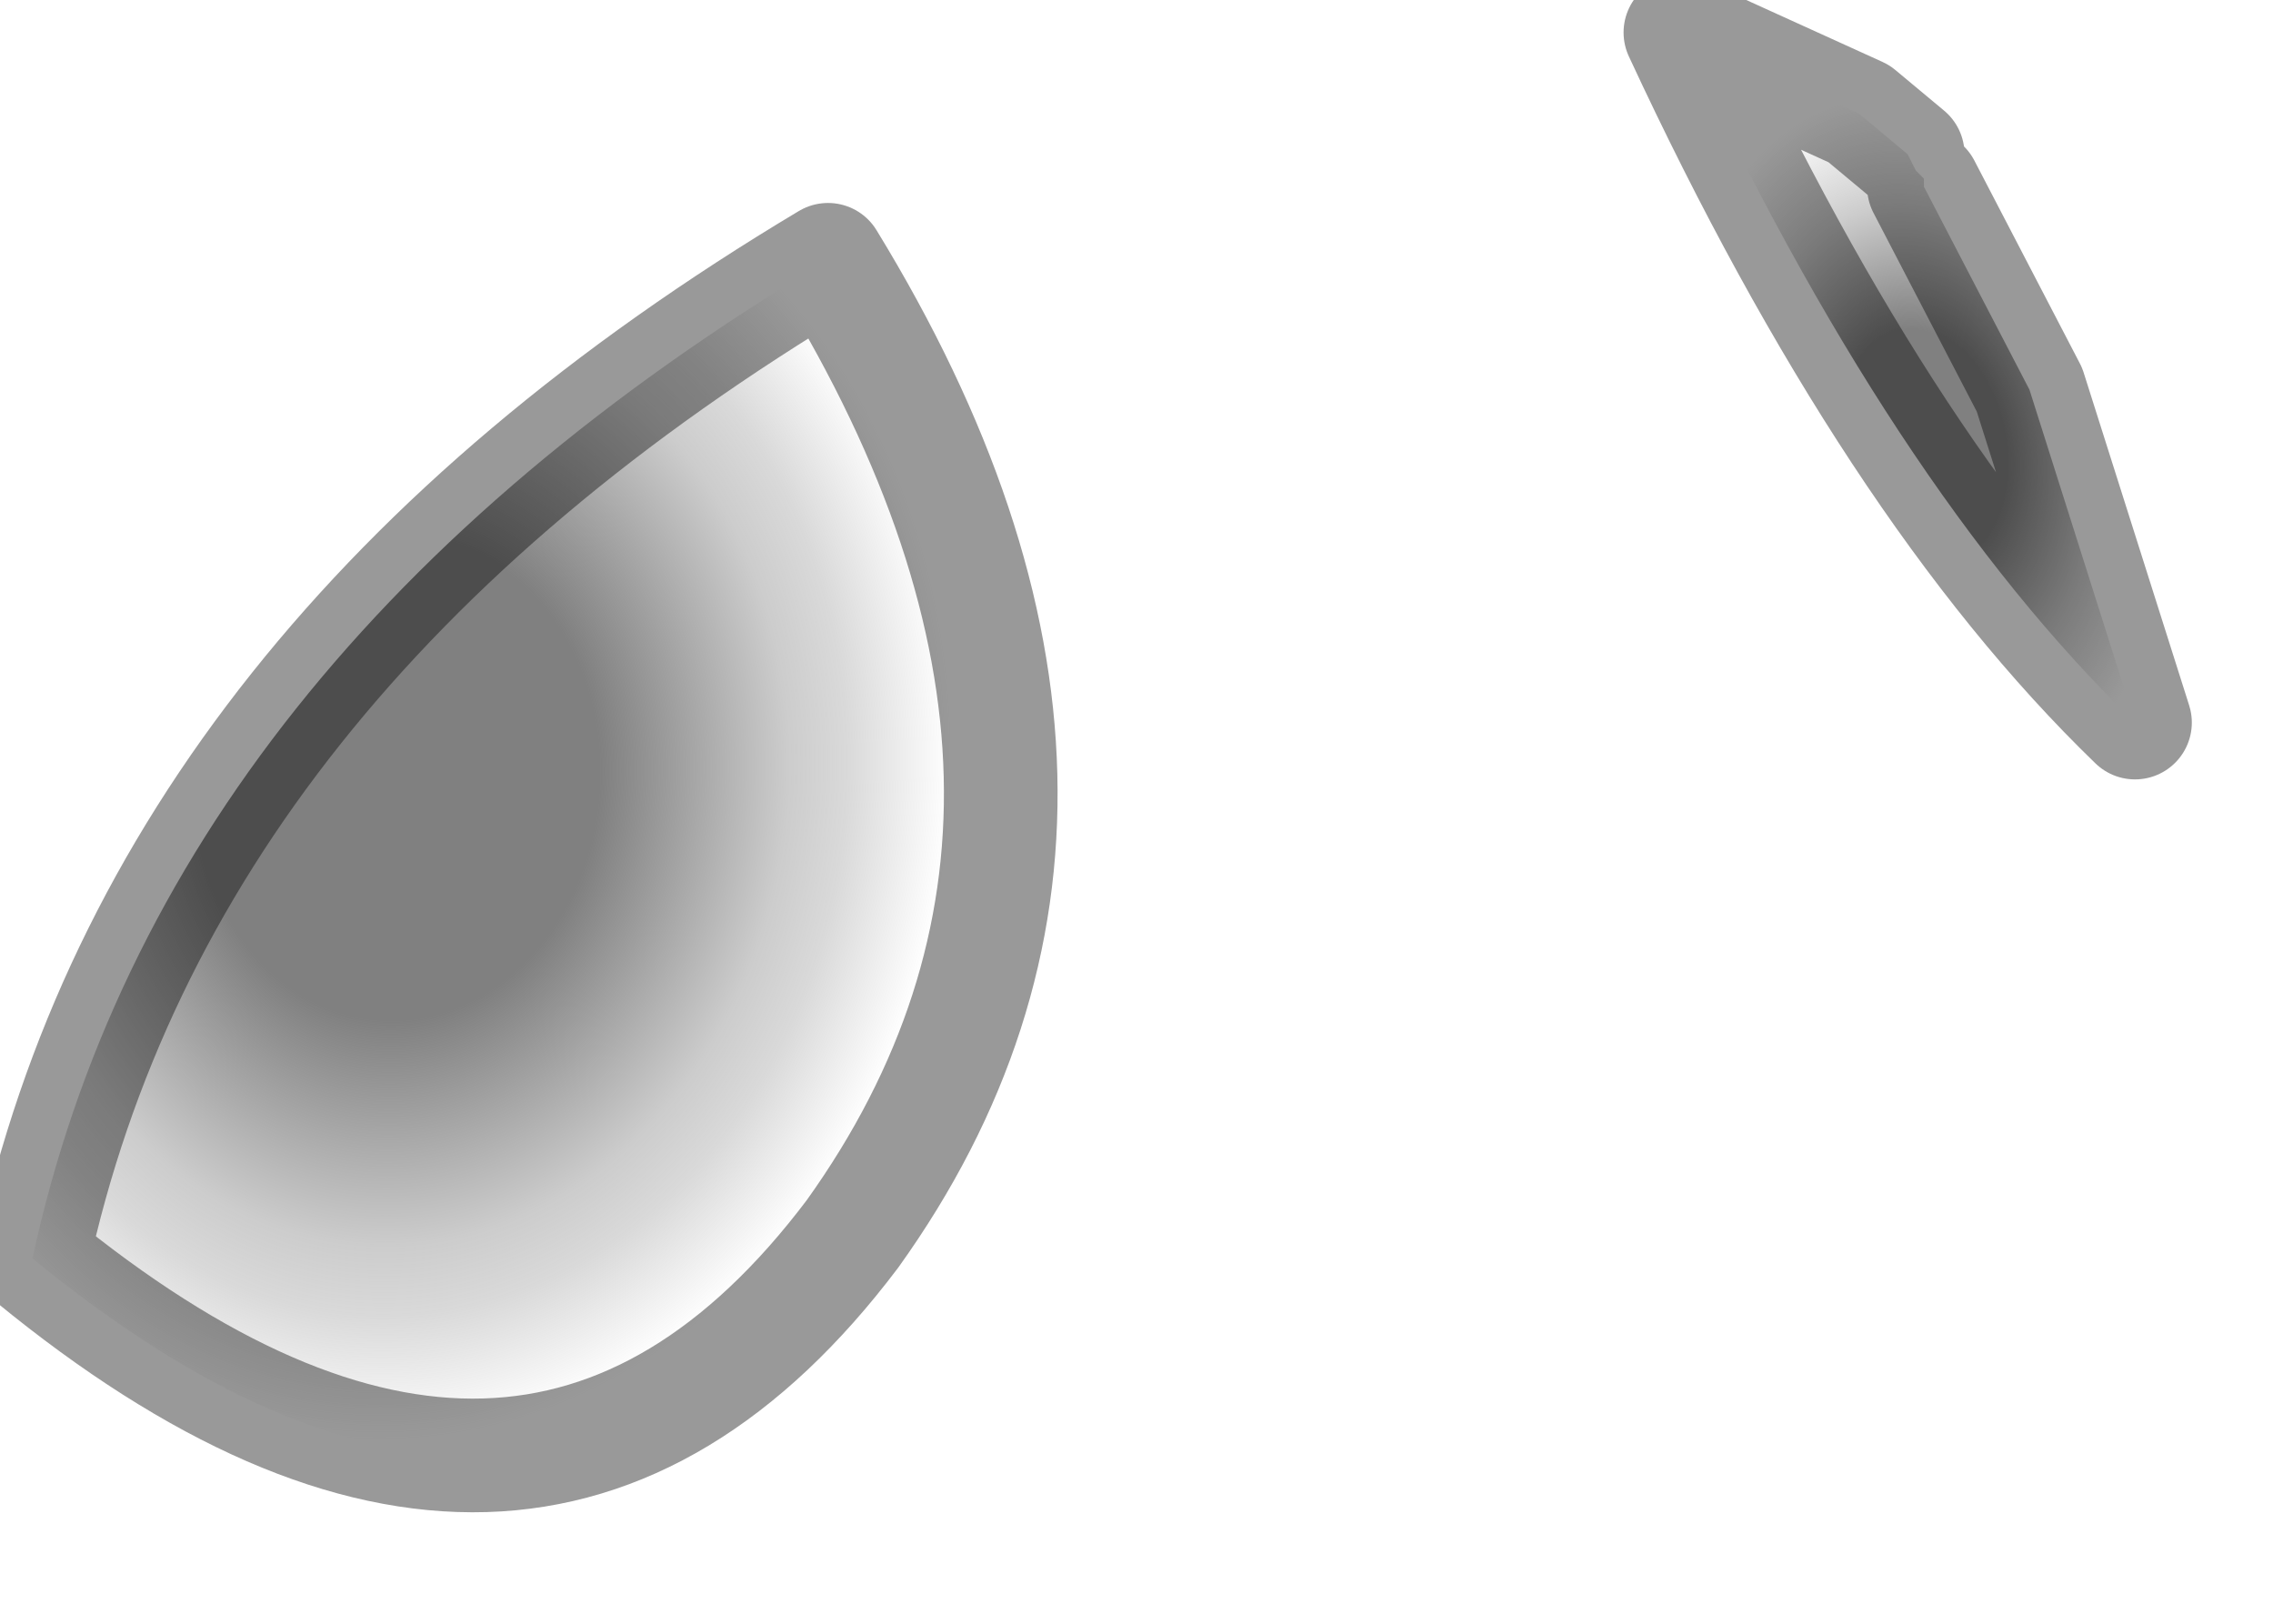<?xml version="1.0" encoding="utf-8"?>
<svg version="1.1" id="Layer_1"
xmlns="http://www.w3.org/2000/svg"
xmlns:xlink="http://www.w3.org/1999/xlink"
width="14px" height="10px"
xml:space="preserve">
<g id="PathID_599" transform="matrix(1, 0, 0, 1, 6.65, 4.6)">
<radialGradient
id="RadialGradID_197" gradientUnits="userSpaceOnUse" gradientTransform="matrix(0.002, -0.001, 0.001, 0.003, 5.2, -1.85)" spreadMethod ="pad" cx="0" cy="0" r="819.2" fx="0" fy="0" >
<stop  offset="0.278"  style="stop-color:#808080;stop-opacity:1" />
<stop  offset="0.573"  style="stop-color:#808080;stop-opacity:0.4" />
<stop  offset="0.635"  style="stop-color:#808080;stop-opacity:0.298" />
<stop  offset="0.831"  style="stop-color:#808080;stop-opacity:0" />
</radialGradient>
<path style="fill:url(#RadialGradID_197) " d="M5.1 -3.65L5.15 -3.55L5.2 -3.5L5.2 -3.45L5.85 -2.2L6.5 -0.15Q5 -1.6 3.7 -4.4L4.8 -3.9L5.1 -3.65" />
<radialGradient
id="RadialGradID_198" gradientUnits="userSpaceOnUse" gradientTransform="matrix(0.005, 0.001, -0.001, 0.006, -4.2, 0.2)" spreadMethod ="pad" cx="0" cy="0" r="819.2" fx="0" fy="0" >
<stop  offset="0.298"  style="stop-color:#808080;stop-opacity:1" />
<stop  offset="0.576"  style="stop-color:#808080;stop-opacity:0.4" />
<stop  offset="0.663"  style="stop-color:#808080;stop-opacity:0.298" />
<stop  offset="0.816"  style="stop-color:#808080;stop-opacity:0" />
</radialGradient>
<path style="fill:url(#RadialGradID_198) " d="M-6.45 3.15Q-5.65 -0.55 -1.55 -3Q0.5 0.35 -1.4 3Q-3.4 5.65 -6.45 3.15" />
<path style="fill:none;stroke-width:0.7;stroke-linecap:round;stroke-linejoin:round;stroke-miterlimit:3;stroke:#000000;stroke-opacity:0.4" d="M5.2 -3.45L5.85 -2.2L6.5 -0.15Q5 -1.6 3.7 -4.4L4.8 -3.9L5.1 -3.65" />
<path style="fill:none;stroke-width:0.7;stroke-linecap:round;stroke-linejoin:round;stroke-miterlimit:3;stroke:#000000;stroke-opacity:0.4" d="M-6.45 3.15Q-5.65 -0.55 -1.55 -3Q0.5 0.35 -1.4 3Q-3.4 5.65 -6.45 3.15z" />
</g>
</svg>
